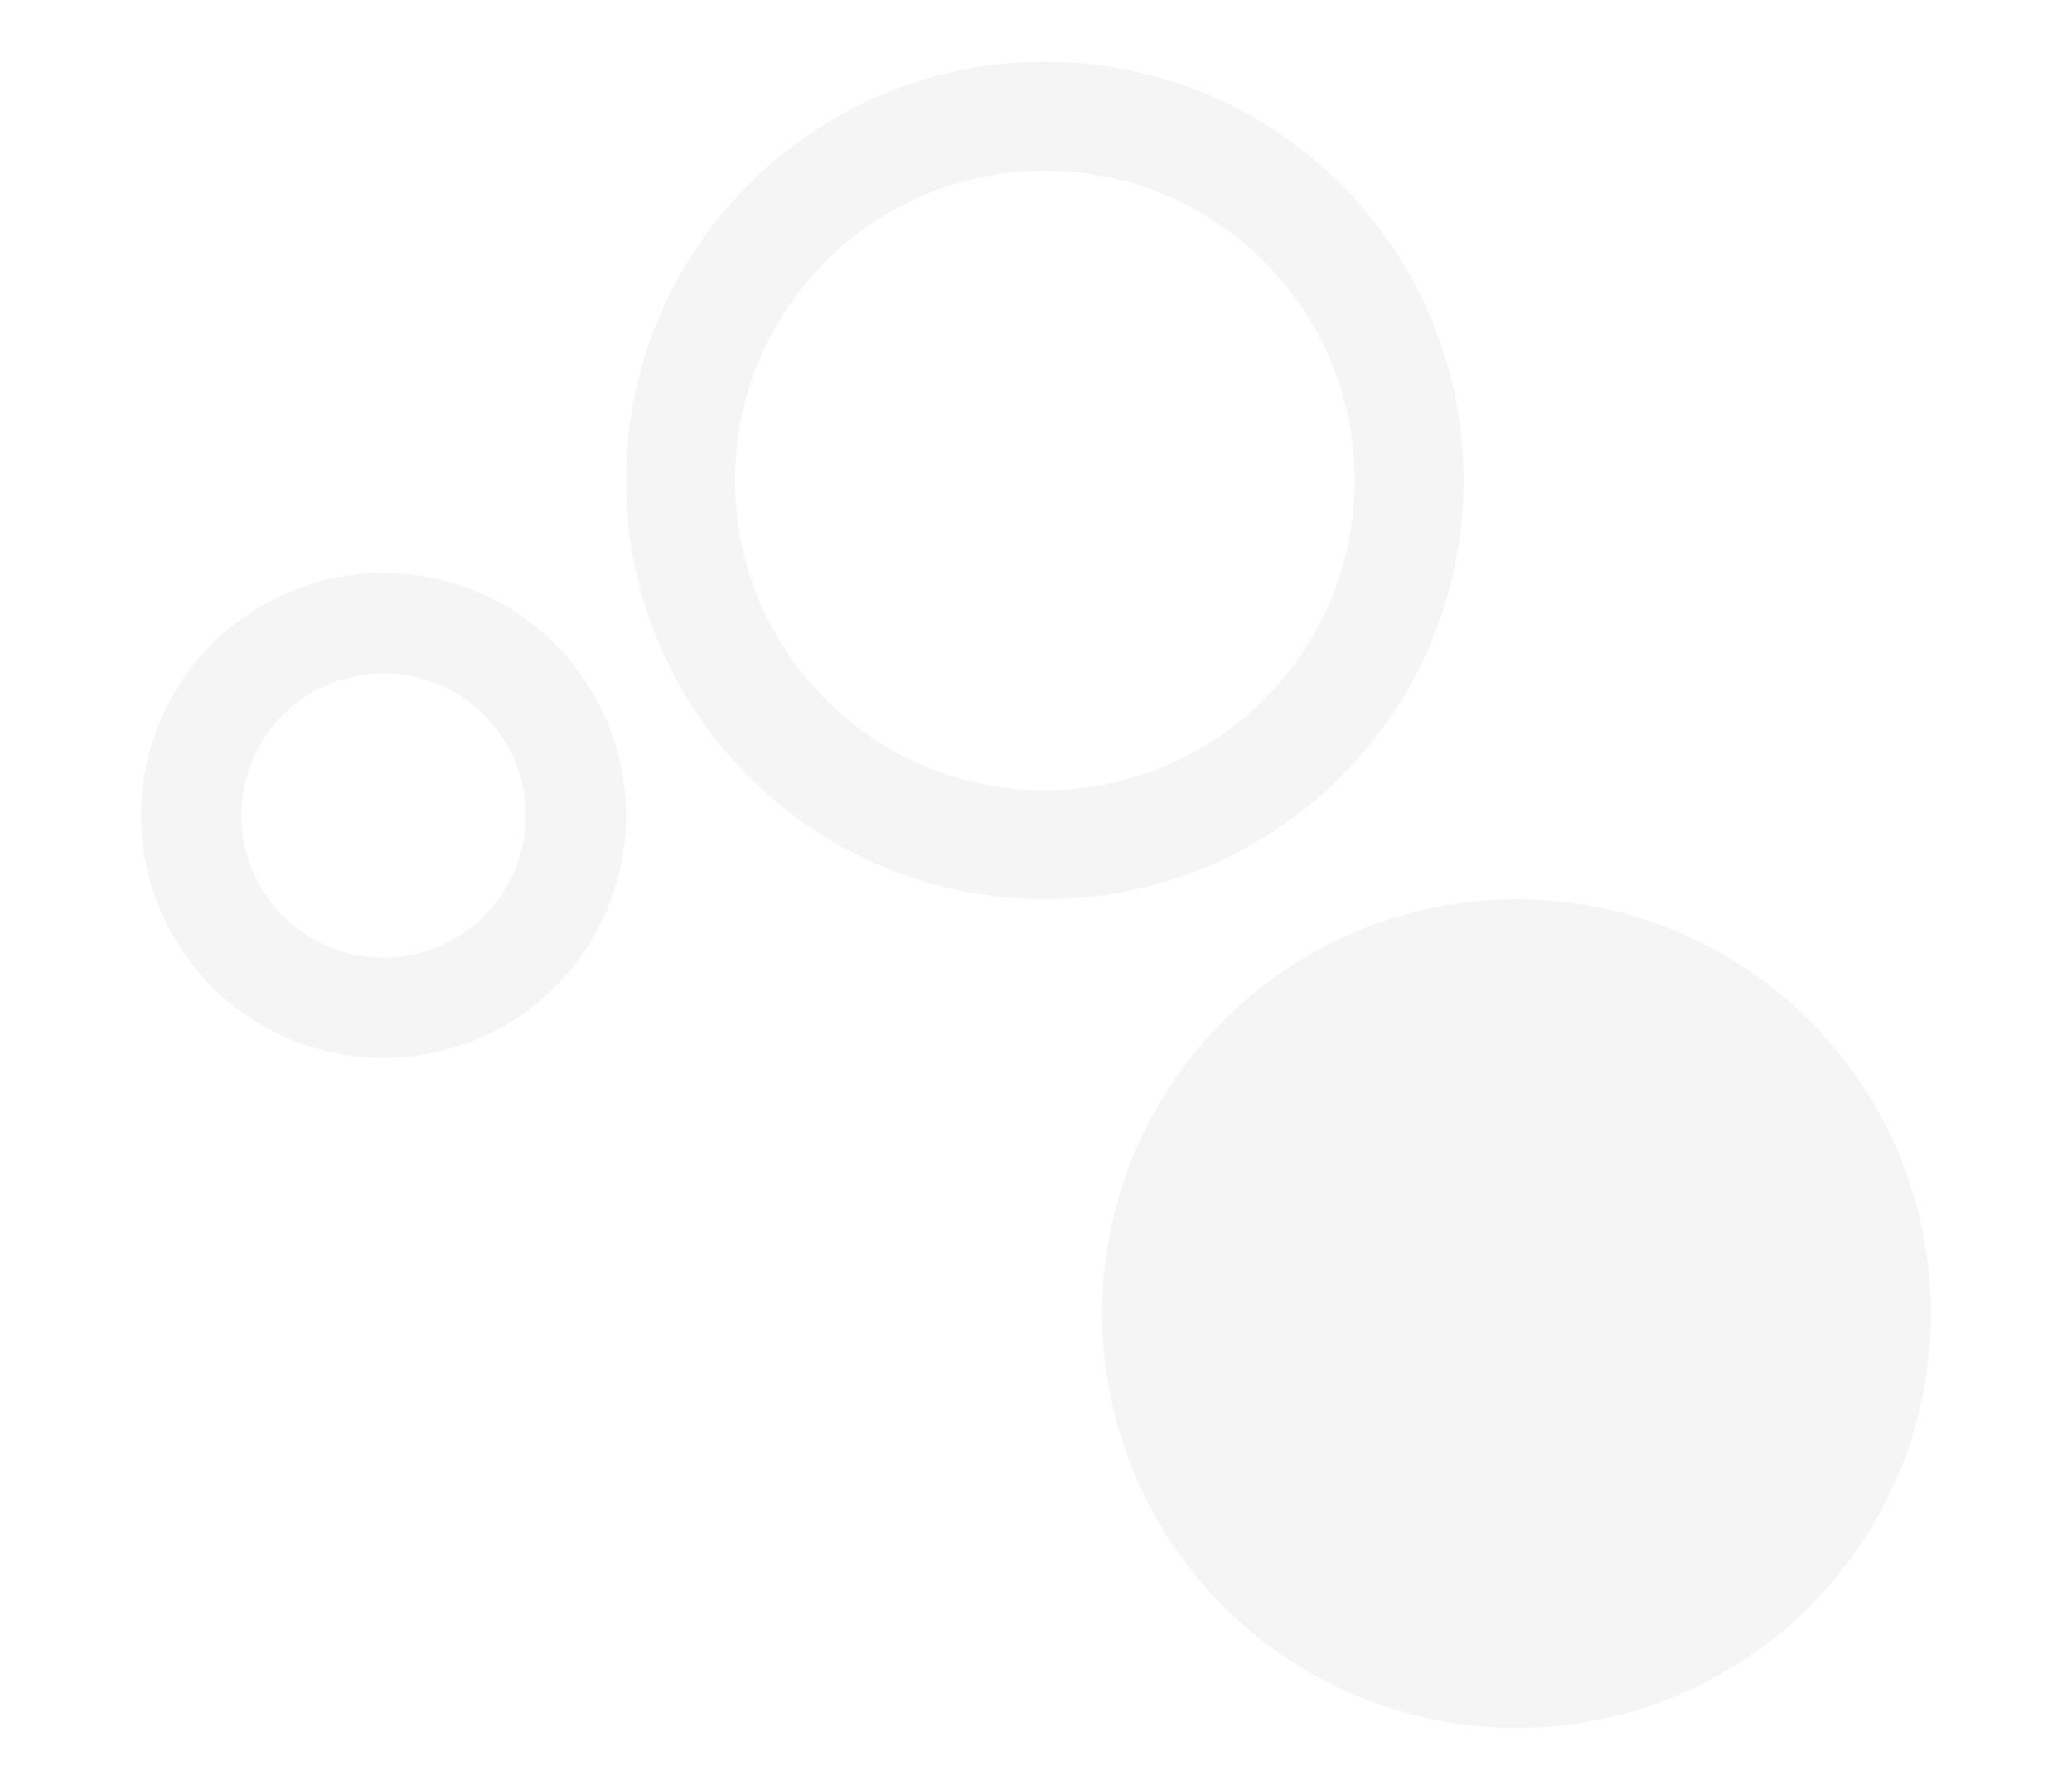 <svg width="235" height="203" viewBox="0 0 235 203" fill="none" xmlns="http://www.w3.org/2000/svg">
<path d="M71 92.5C71 107.688 58.688 120 43.5 120C28.312 120 16 107.688 16 92.5C16 77.312 28.312 65 43.5 65C58.688 65 71 77.312 71 92.5ZM27.372 92.5C27.372 101.407 34.593 108.628 43.5 108.628C52.407 108.628 59.628 101.407 59.628 92.5C59.628 83.593 52.407 76.372 43.5 76.372C34.593 76.372 27.372 83.593 27.372 92.5Z" fill="black" fill-opacity="0.04"/>
<circle cx="172" cy="149" r="47" fill="black" fill-opacity="0.04"/>
<path d="M166 54.5C166 80.734 144.734 102 118.5 102C92.266 102 71 80.734 71 54.5C71 28.267 92.266 7 118.5 7C144.734 7 166 28.267 166 54.5ZM83.359 54.5C83.359 73.908 99.092 89.641 118.5 89.641C137.908 89.641 153.641 73.908 153.641 54.5C153.641 35.092 137.908 19.359 118.5 19.359C99.092 19.359 83.359 35.092 83.359 54.5Z" fill="black" fill-opacity="0.04"/>
</svg>
